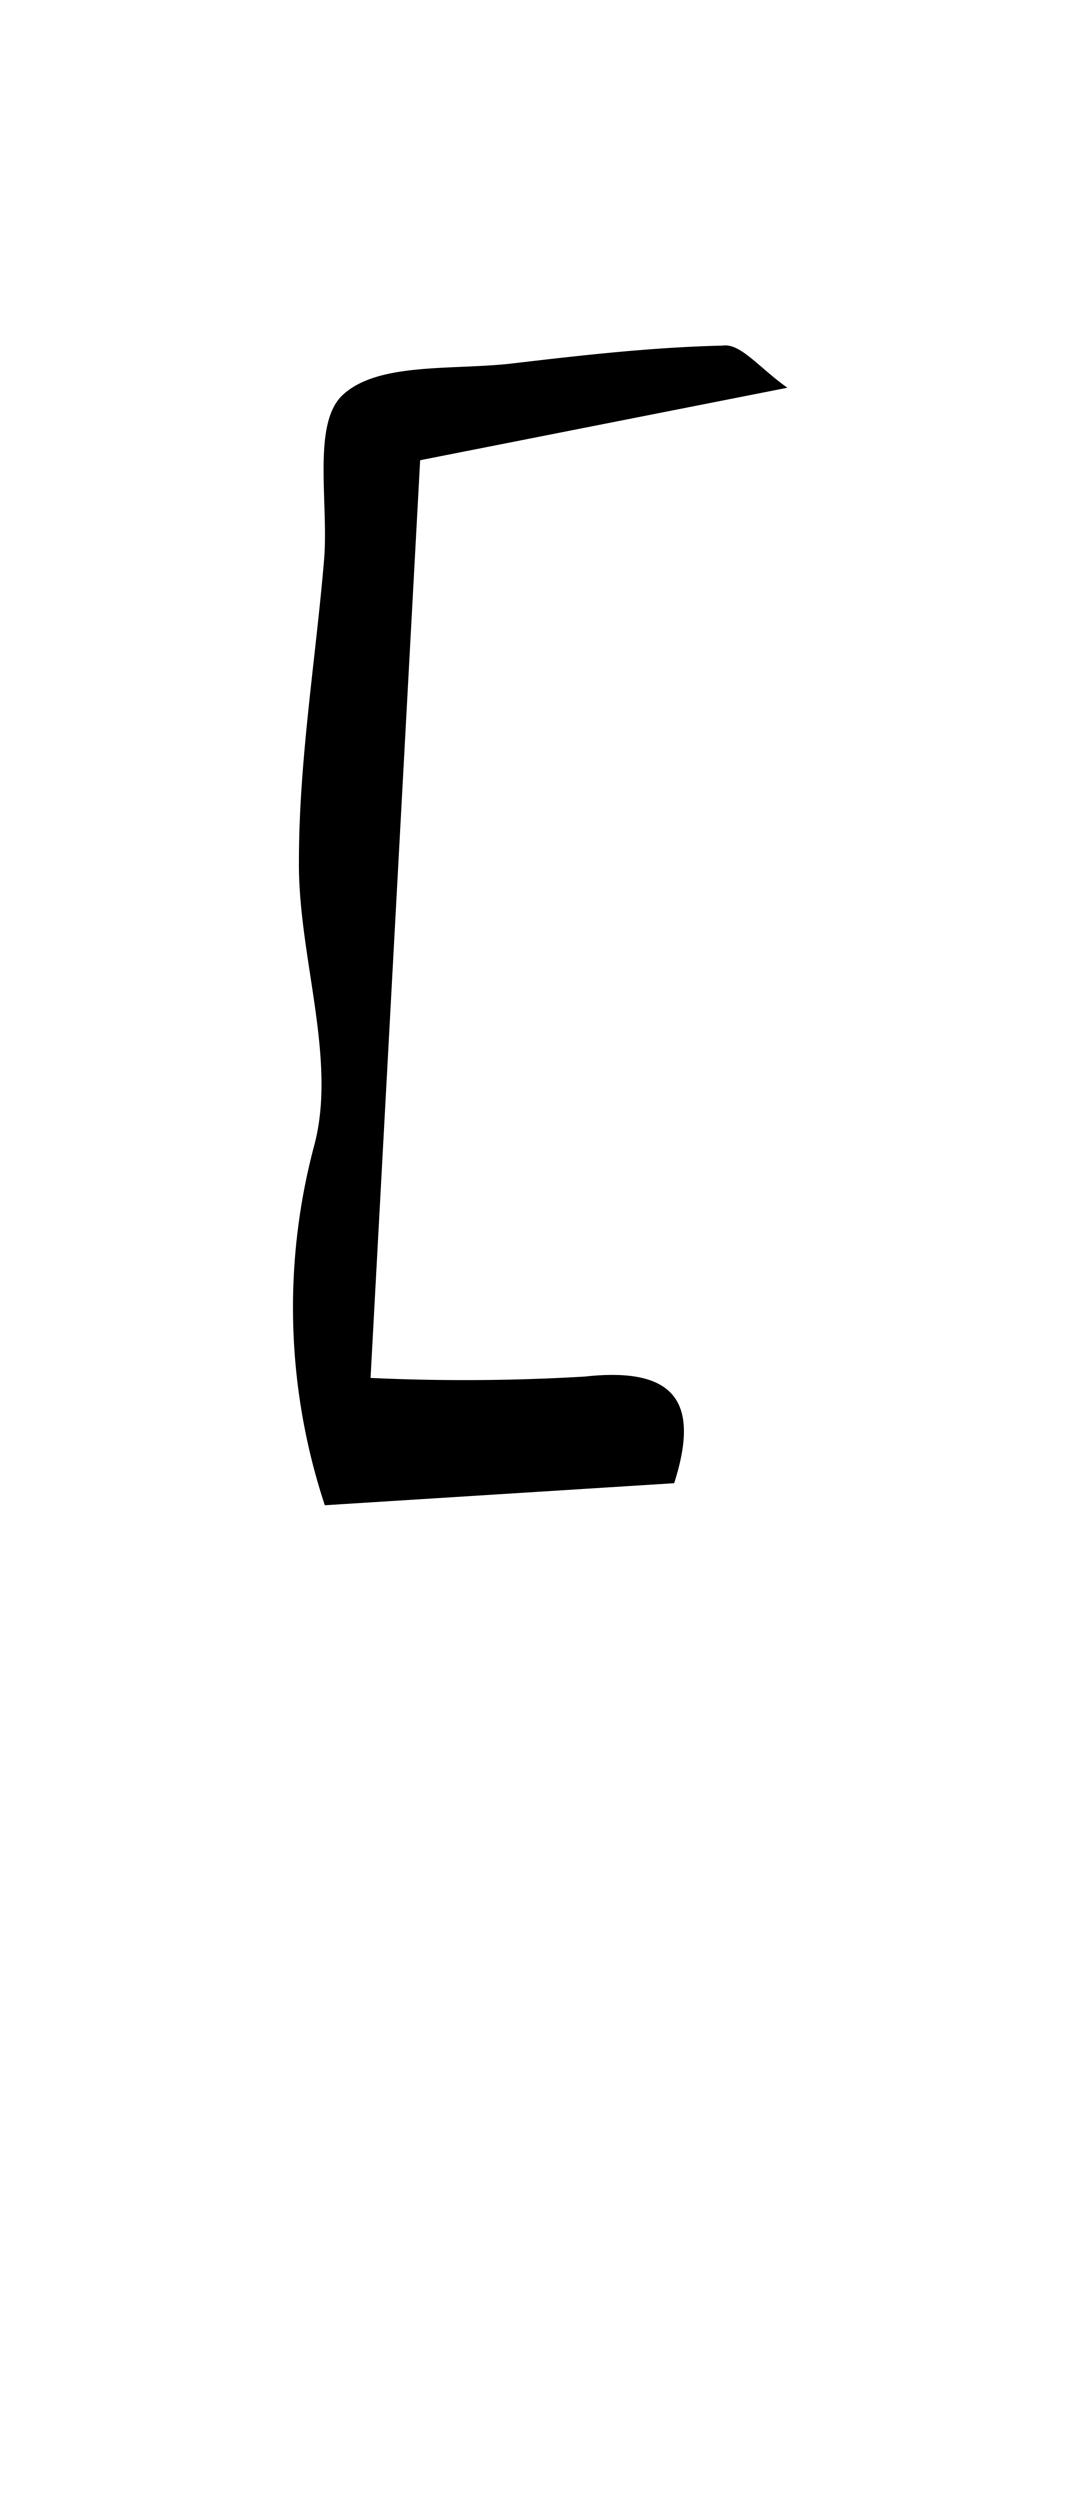 <svg id="_2NDALLCAPS" data-name="2NDALLCAPS" xmlns="http://www.w3.org/2000/svg" viewBox="0 0 39.6 90.72"><title>superfunfontprojeeeect</title><path d="M28.58,14.07,15.25,16.7,13.45,50a73.83,73.83,0,0,0,7.78-.05c3.36-.37,4.16,1,3.24,3.87l-12.68.8a22.84,22.84,0,0,1-.4-13c.87-3.15-.57-6.89-.54-10.36,0-3.64.6-7.27.91-10.91.18-2.06-.44-4.94.66-6,1.28-1.22,4-.91,6.16-1.16,2.54-.3,5.1-.59,7.66-.65C26.88,12.45,27.55,13.34,28.58,14.07Z"/></svg>